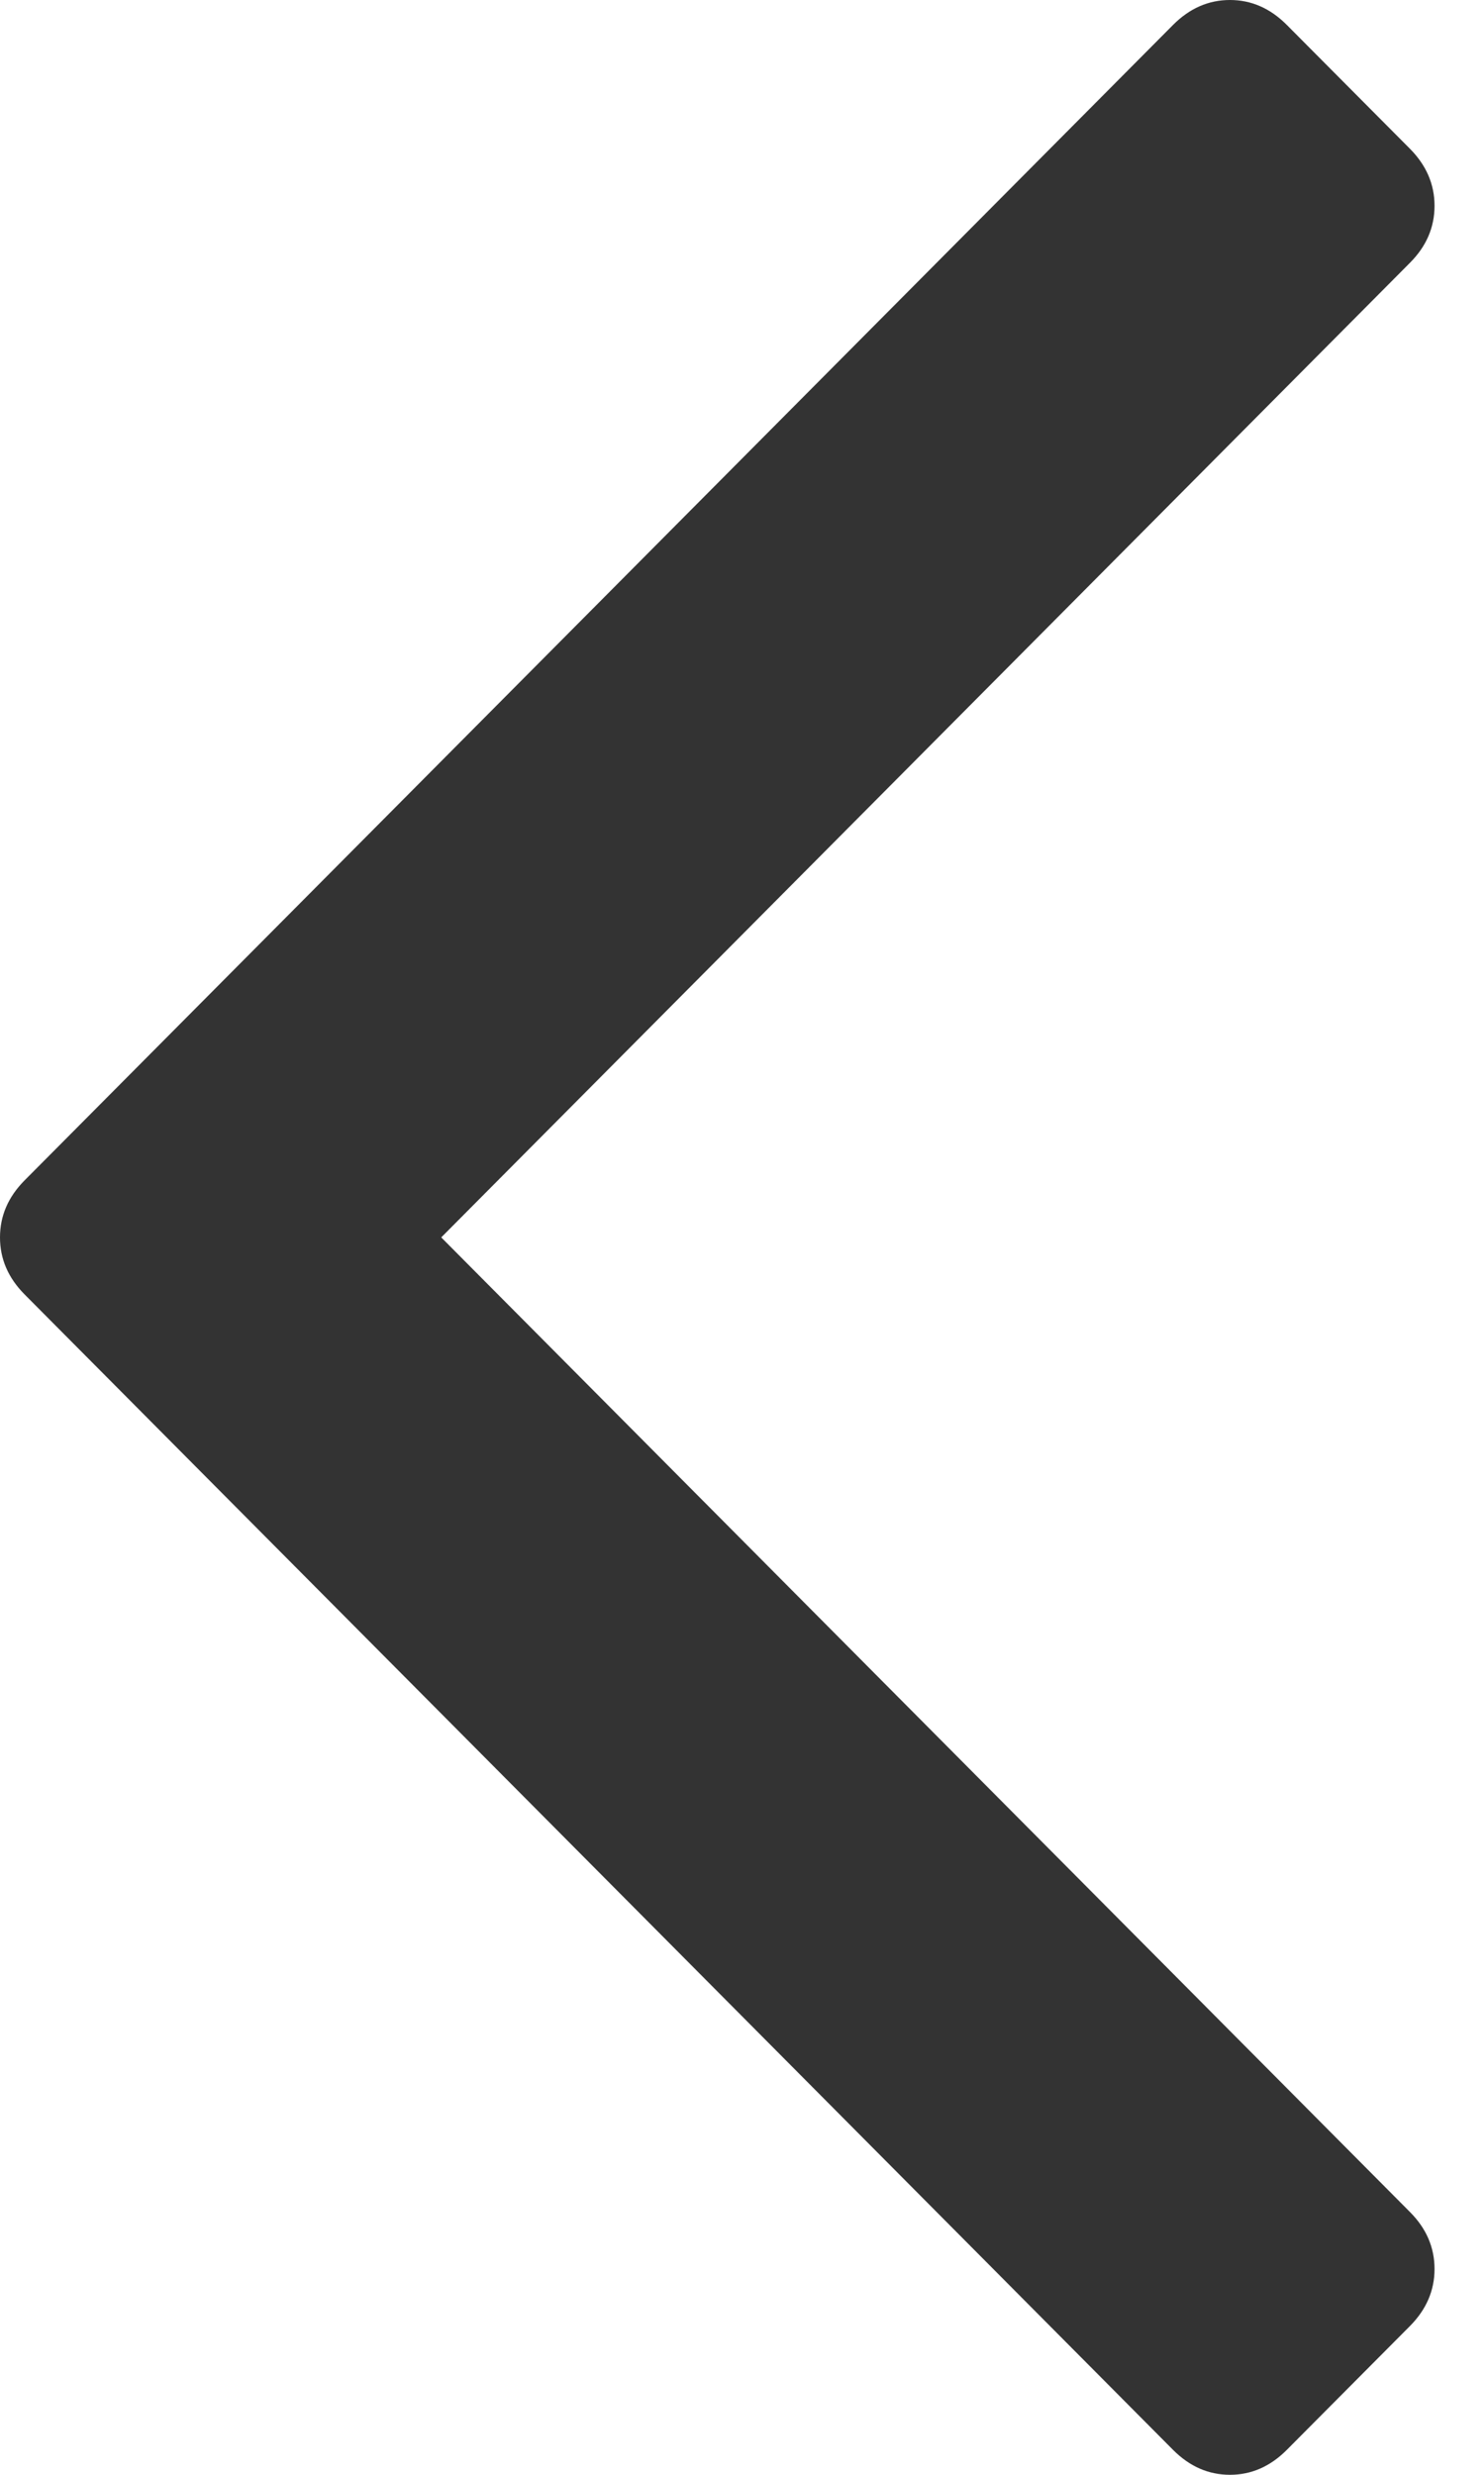 ﻿<?xml version="1.0" encoding="utf-8"?>
<svg version="1.1" xmlns:xlink="http://www.w3.org/1999/xlink" width="12px" height="20px" xmlns="http://www.w3.org/2000/svg">
  <g transform="matrix(1 0 0 1 -132 -744 )">
    <path d="M 11.401 1.202  C 11.534 1.336  11.6 1.49  11.6 1.663  C 11.6 1.837  11.534 1.991  11.401 2.124  L 3.568 10  L 11.401 17.876  C 11.534 18.009  11.6 18.163  11.6 18.337  C 11.6 18.51  11.534 18.664  11.401 18.798  L 10.404 19.8  C 10.271 19.933  10.118 20  9.946 20  C 9.773 20  9.62 19.933  9.487 19.8  L 0.199 10.461  C 0.066 10.327  0 10.174  0 10  C 0 9.826  0.066 9.673  0.199 9.539  L 9.487 0.2  C 9.62 0.067  9.773 0  9.946 0  C 10.118 0  10.271 0.067  10.404 0.2  L 11.401 1.202  Z " fill-rule="nonzero" fill="#333333" stroke="none" transform="matrix(1 0 0 1 132 744 )" />
  </g>
</svg>